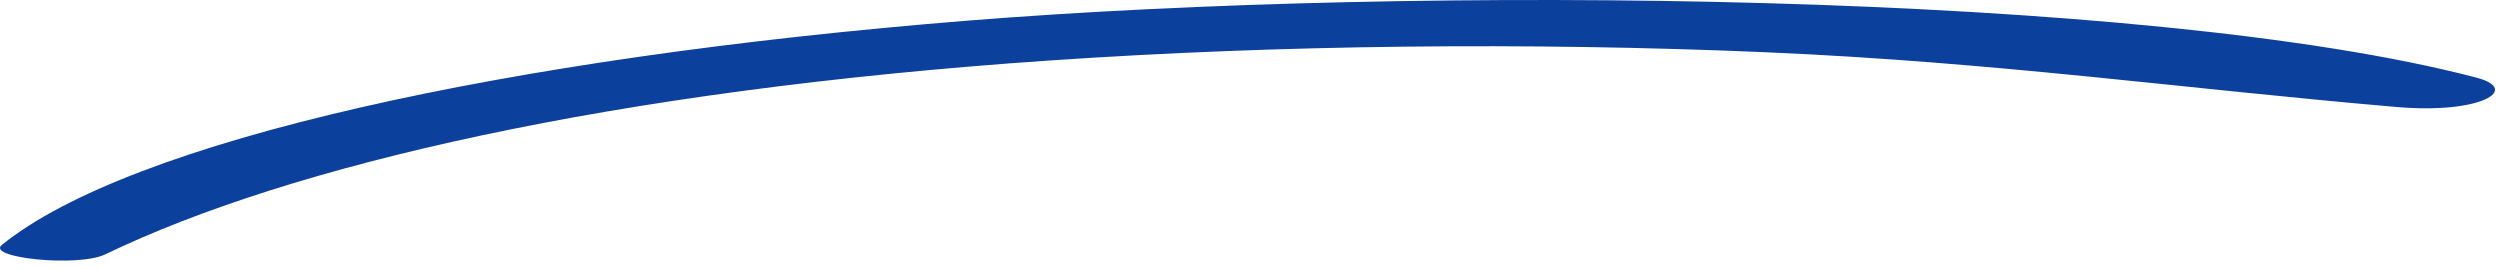 <svg width="214" height="23" viewBox="0 0 214 23" fill="none" xmlns="http://www.w3.org/2000/svg">
<path d="M9.004 21.775C24.804 14.156 52.326 7.74 89.833 5.179C109.602 3.83 130.8 3.602 151.122 4.472C170.84 5.316 186.871 7.591 205.187 9.162C212.339 9.775 215.859 7.659 211.959 6.639C183.704 -0.758 121.364 -1.315 82.926 1.759C43.307 4.927 11.152 12.064 0.158 20.966C-1.21 22.075 6.689 22.892 9.004 21.775Z" fill="#0B409C"/>
</svg>
